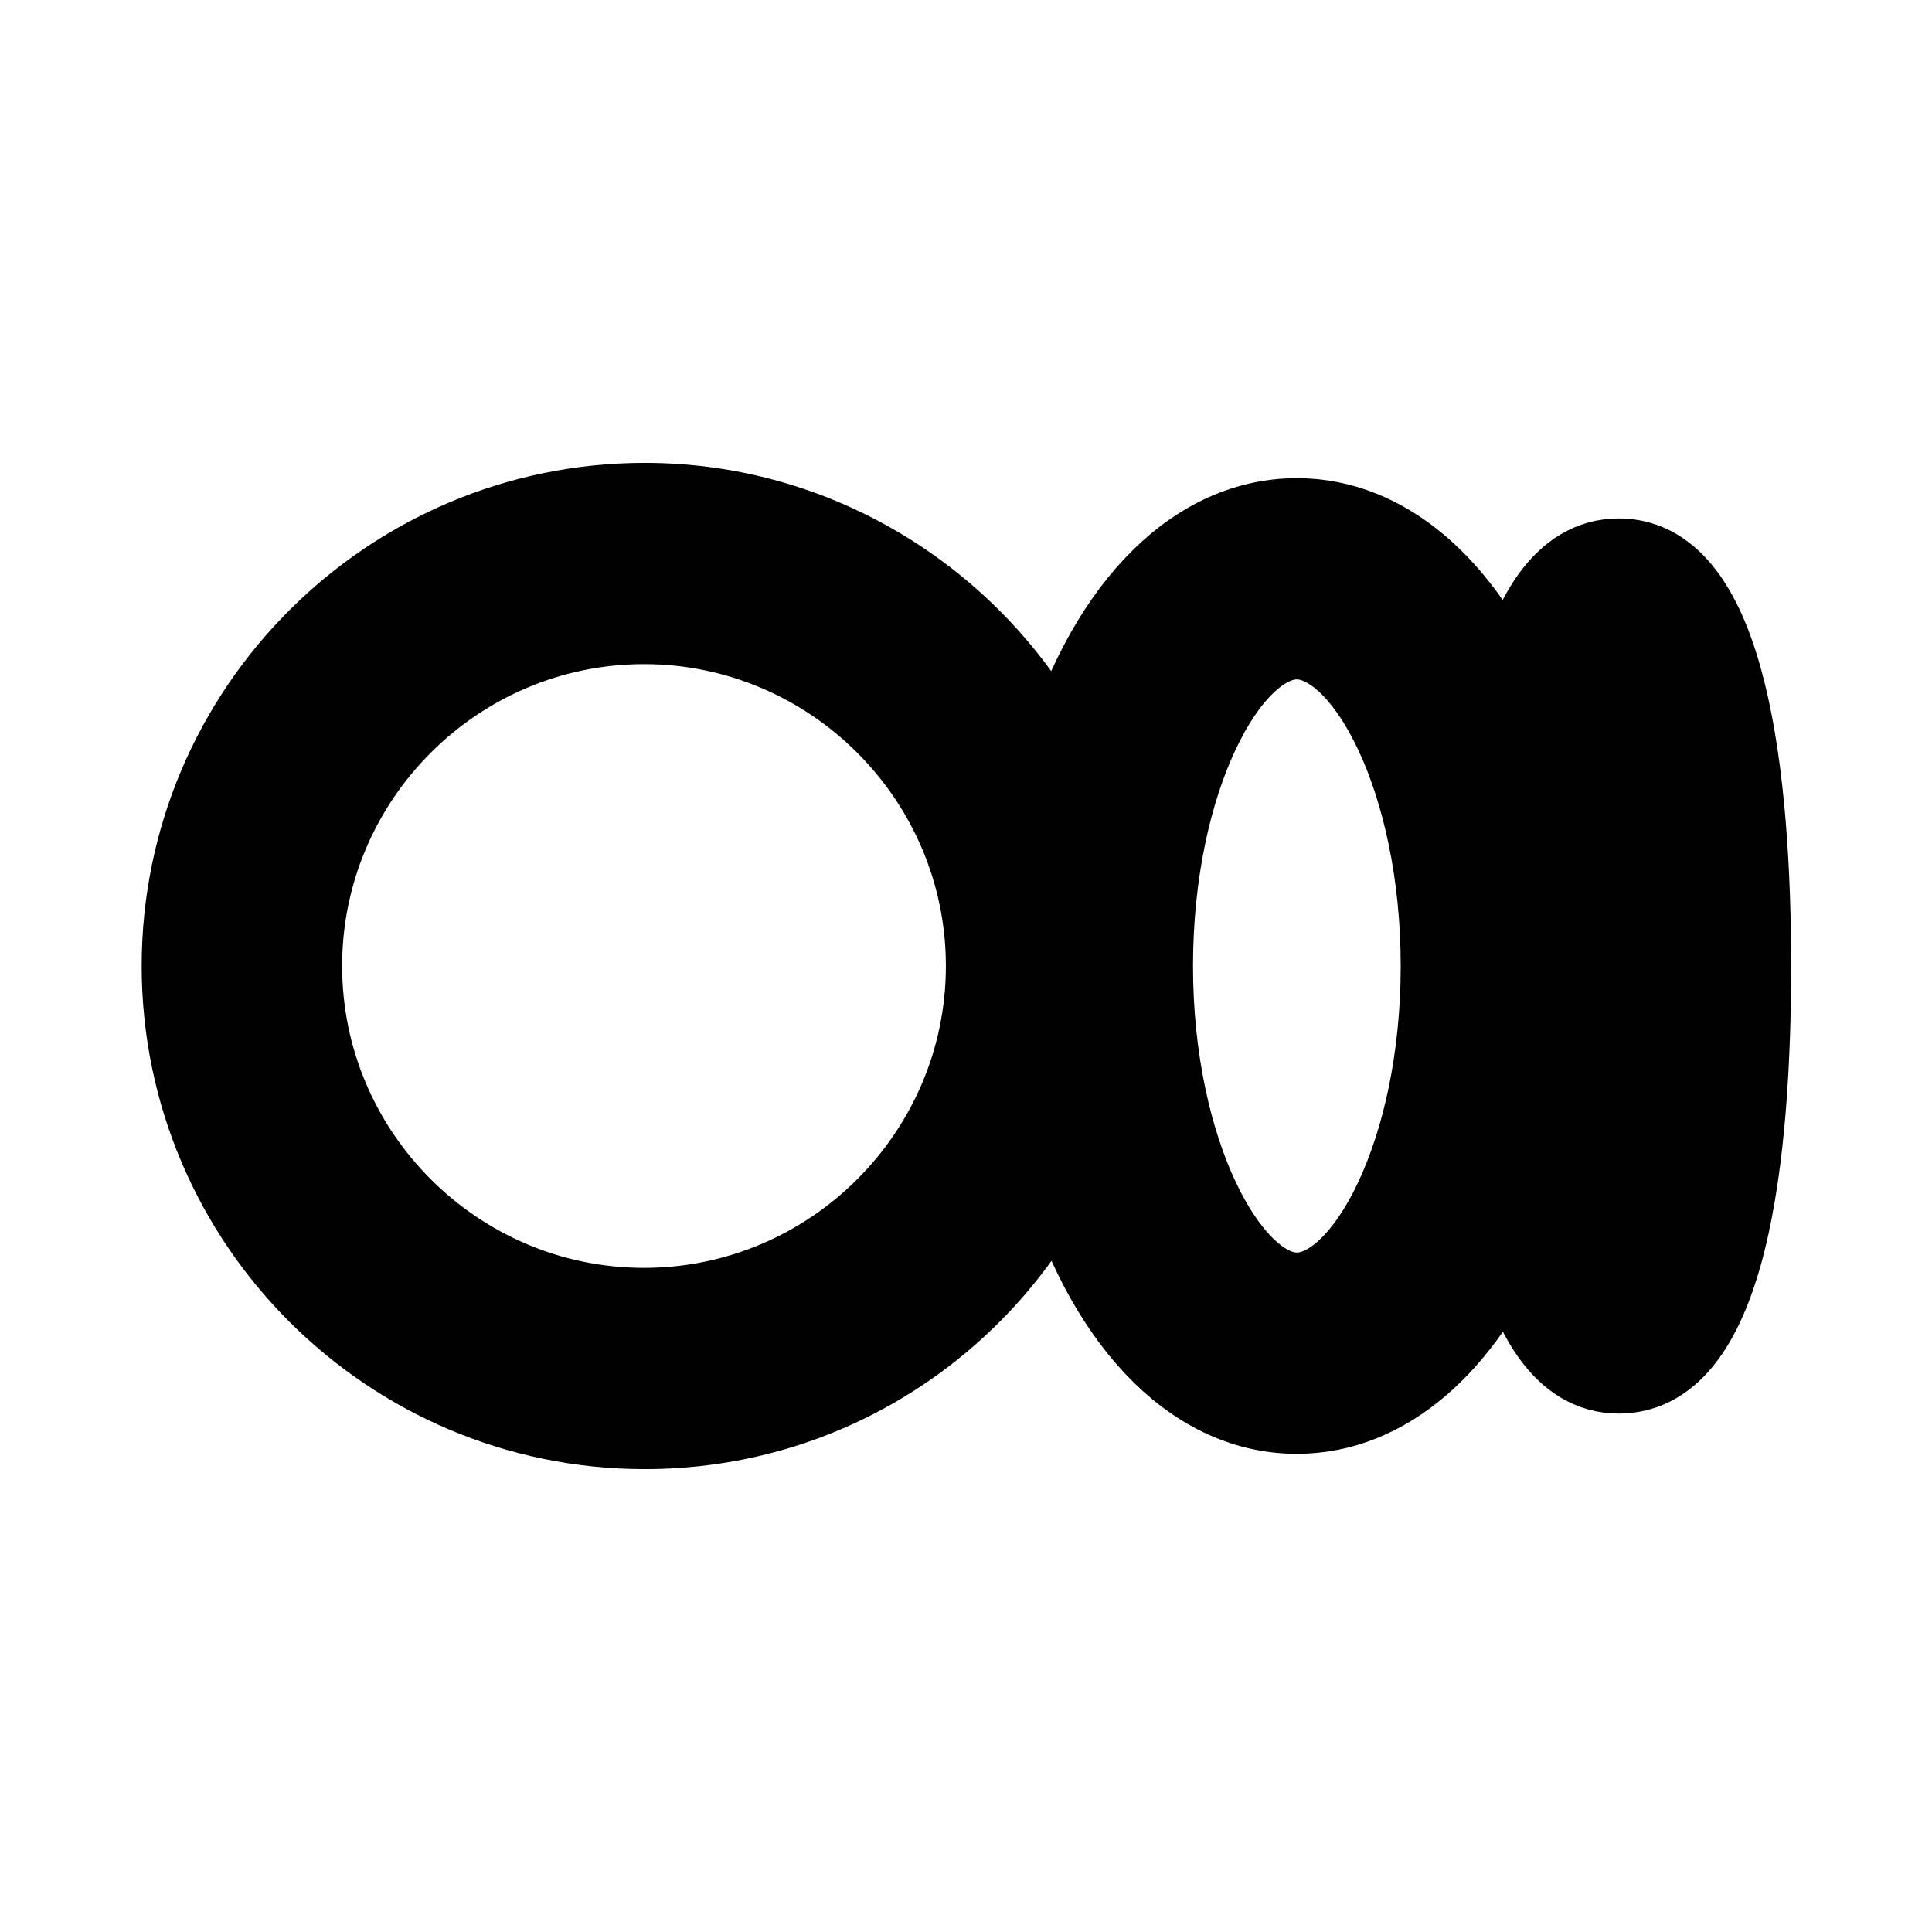<svg viewBox="0 0 24 24" fill="currentColor" stroke="currentColor" xmlns="http://www.w3.org/2000/svg">
<path d="M20.11 6.94C19.42 6.94 19 7.66 18.77 8.67C18.18 7.31 17.23 6.44 16.11 6.44C14.78 6.44 13.69 7.66 13.17 9.49C12.24 7.58 10.27 6.25 8.01 6.25C4.84 6.25 2.26 8.83 2.26 12C2.26 15.17 4.84 17.75 8.01 17.75C10.28 17.75 12.24 16.43 13.17 14.51C13.7 16.34 14.78 17.56 16.11 17.56C17.23 17.56 18.18 16.69 18.77 15.33C19.01 16.34 19.42 17.06 20.11 17.06C21.47 17.06 21.75 14.31 21.75 12C21.75 9.69 21.46 6.94 20.11 6.94ZM8 16.25C5.66 16.25 3.75 14.34 3.75 12C3.75 9.66 5.66 7.75 8 7.75C10.34 7.75 12.25 9.66 12.25 12C12.25 14.34 10.34 16.25 8 16.25ZM16.11 16.06C15.27 16.06 14.32 14.32 14.32 12C14.32 9.68 15.26 7.94 16.11 7.94C16.96 7.94 17.9 9.68 17.9 12C17.9 14.32 16.96 16.06 16.11 16.06ZM20.11 14.28C20.03 13.68 19.97 12.92 19.97 12C19.97 11.08 20.03 10.31 20.11 9.72C20.19 10.32 20.25 11.08 20.25 12C20.25 12.92 20.19 13.69 20.11 14.28Z" />
</svg>
